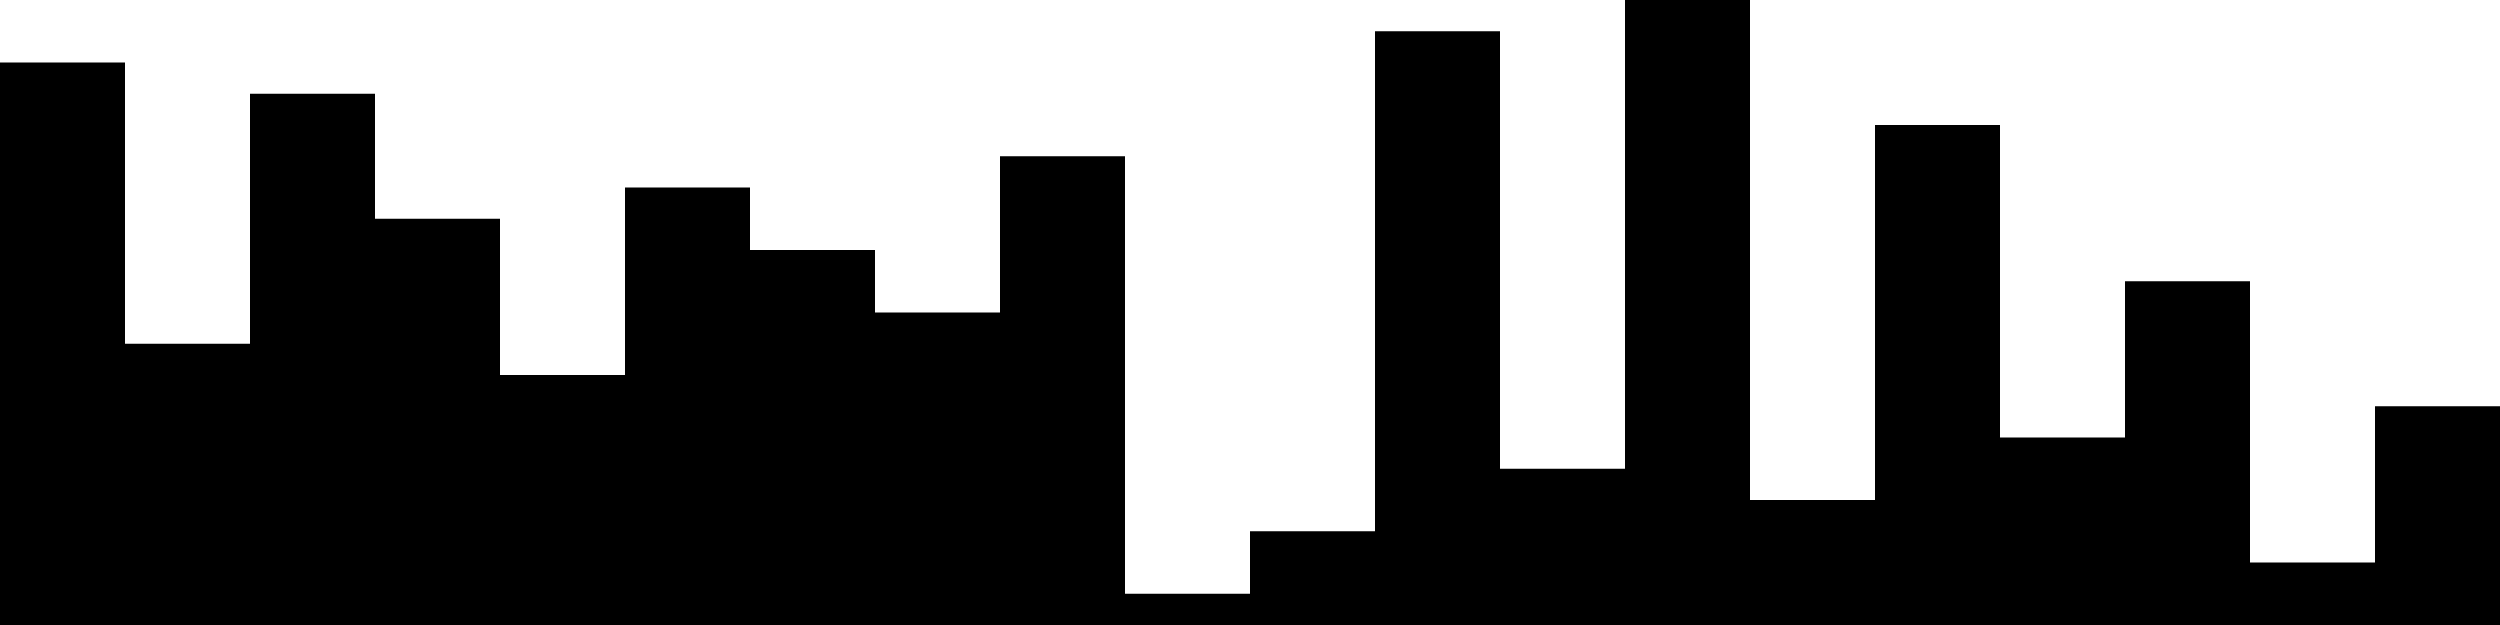 
<svg xmlns="http://www.w3.org/2000/svg" width="800" height="200">
<style>
rect {
    fill: black;
}
@media (prefers-color-scheme: dark) {
    rect {
        fill: white;
    }
}
</style>
<rect width="40" height="180" x="0" y="20" />
<rect width="40" height="90" x="40" y="110" />
<rect width="40" height="170" x="80" y="30" />
<rect width="40" height="130" x="120" y="70" />
<rect width="40" height="80" x="160" y="120" />
<rect width="40" height="140" x="200" y="60" />
<rect width="40" height="120" x="240" y="80" />
<rect width="40" height="100" x="280" y="100" />
<rect width="40" height="150" x="320" y="50" />
<rect width="40" height="10" x="360" y="190" />
<rect width="40" height="30" x="400" y="170" />
<rect width="40" height="190" x="440" y="10" />
<rect width="40" height="50" x="480" y="150" />
<rect width="40" height="200" x="520" y="0" />
<rect width="40" height="40" x="560" y="160" />
<rect width="40" height="160" x="600" y="40" />
<rect width="40" height="60" x="640" y="140" />
<rect width="40" height="110" x="680" y="90" />
<rect width="40" height="20" x="720" y="180" />
<rect width="40" height="70" x="760" y="130" />
</svg>

